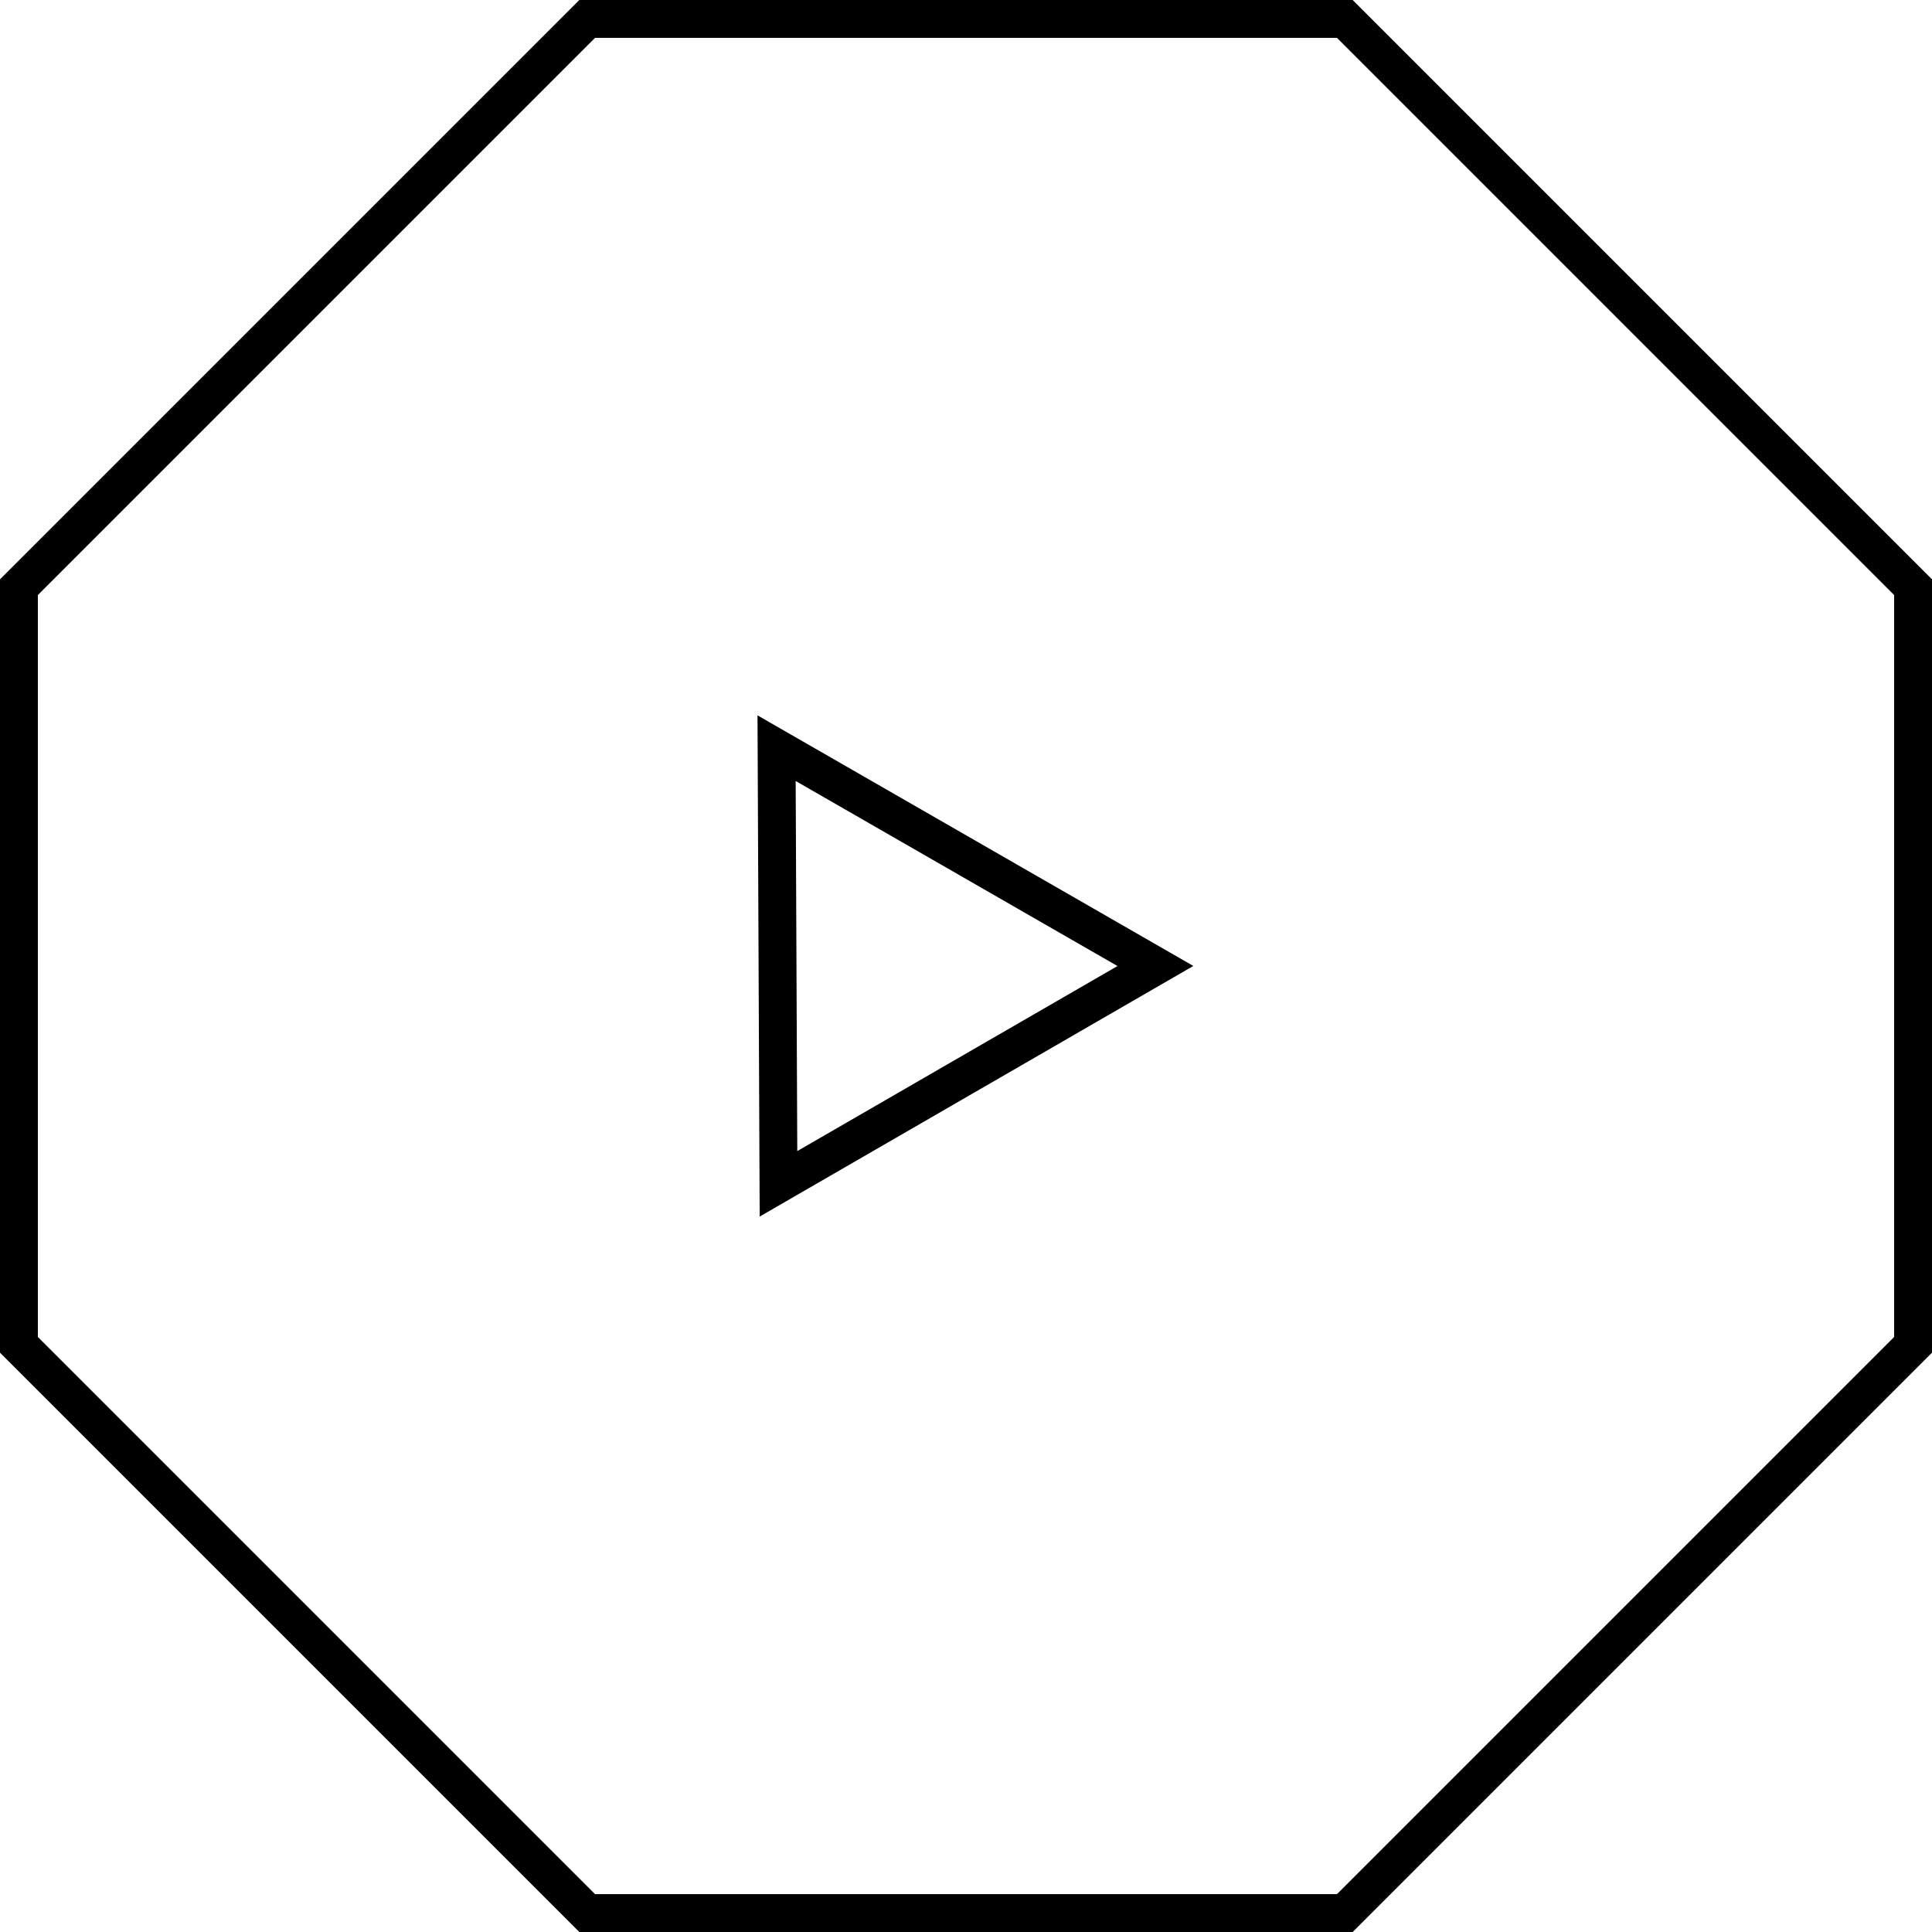 <?xml version="1.0" encoding="UTF-8" standalone="no"?>
<svg
   xmlns:dc="http://purl.org/dc/elements/1.1/"
   xmlns:cc="http://creativecommons.org/ns#"
   xmlns:rdf="http://www.w3.org/1999/02/22-rdf-syntax-ns#"
   xmlns:svg="http://www.w3.org/2000/svg"
   xmlns="http://www.w3.org/2000/svg"
   xmlns:sodipodi="http://sodipodi.sourceforge.net/DTD/sodipodi-0.dtd"
   xmlns:inkscape="http://www.inkscape.org/namespaces/inkscape"
   inkscape:version="1.0 (4035a4fb49, 2020-05-01)"
   height="1020"
   width="1020"
   sodipodi:docname="HG8.svg"
   id="svg12"
   version="1.1">
  <defs
     id="defs16" />
  <sodipodi:namedview
     inkscape:current-layer="svg12"
     inkscape:window-maximized="1"
     inkscape:window-y="-8"
     inkscape:window-x="-8"
     inkscape:cy="585"
     inkscape:cx="660"
     inkscape:zoom="0.77435633"
     fit-margin-bottom="0"
     fit-margin-right="0"
     fit-margin-left="0"
     fit-margin-top="0"
     showgrid="false"
     id="namedview14"
     inkscape:window-height="1137"
     inkscape:window-width="1920"
     inkscape:pageshadow="2"
     inkscape:pageopacity="0"
     guidetolerance="10"
     gridtolerance="10"
     objecttolerance="10"
     borderopacity="1"
     bordercolor="#666666"
     pagecolor="#ffffff" />
  <g
     transform="matrix(1,0,0,-1,10,1010)"
     id="HG8">
    <g
       id="dim">
      <path
         id="path2"
         fill="none"
         stroke-opacity="0"
         stroke-width="0"
         stroke="#000000"
         d="M 0,0 H 1000" />
    </g>
    <g
       id="G104">
      <path
         id="path5"
         fill="none"
         stroke-width="20"
         stroke="#000000"
         d="m 0,300 v 400 l 300,300 H 700 L 1000,700 V 300 L 700,0 H 300 Z" />
    </g>
    <g
       id="L350">
      <path
         id="path8"
         fill="none"
         stroke-width="20"
         stroke="#000000"
         d="M 401,385 400,615 600,500 Z" />
    </g>
  </g>
</svg>
